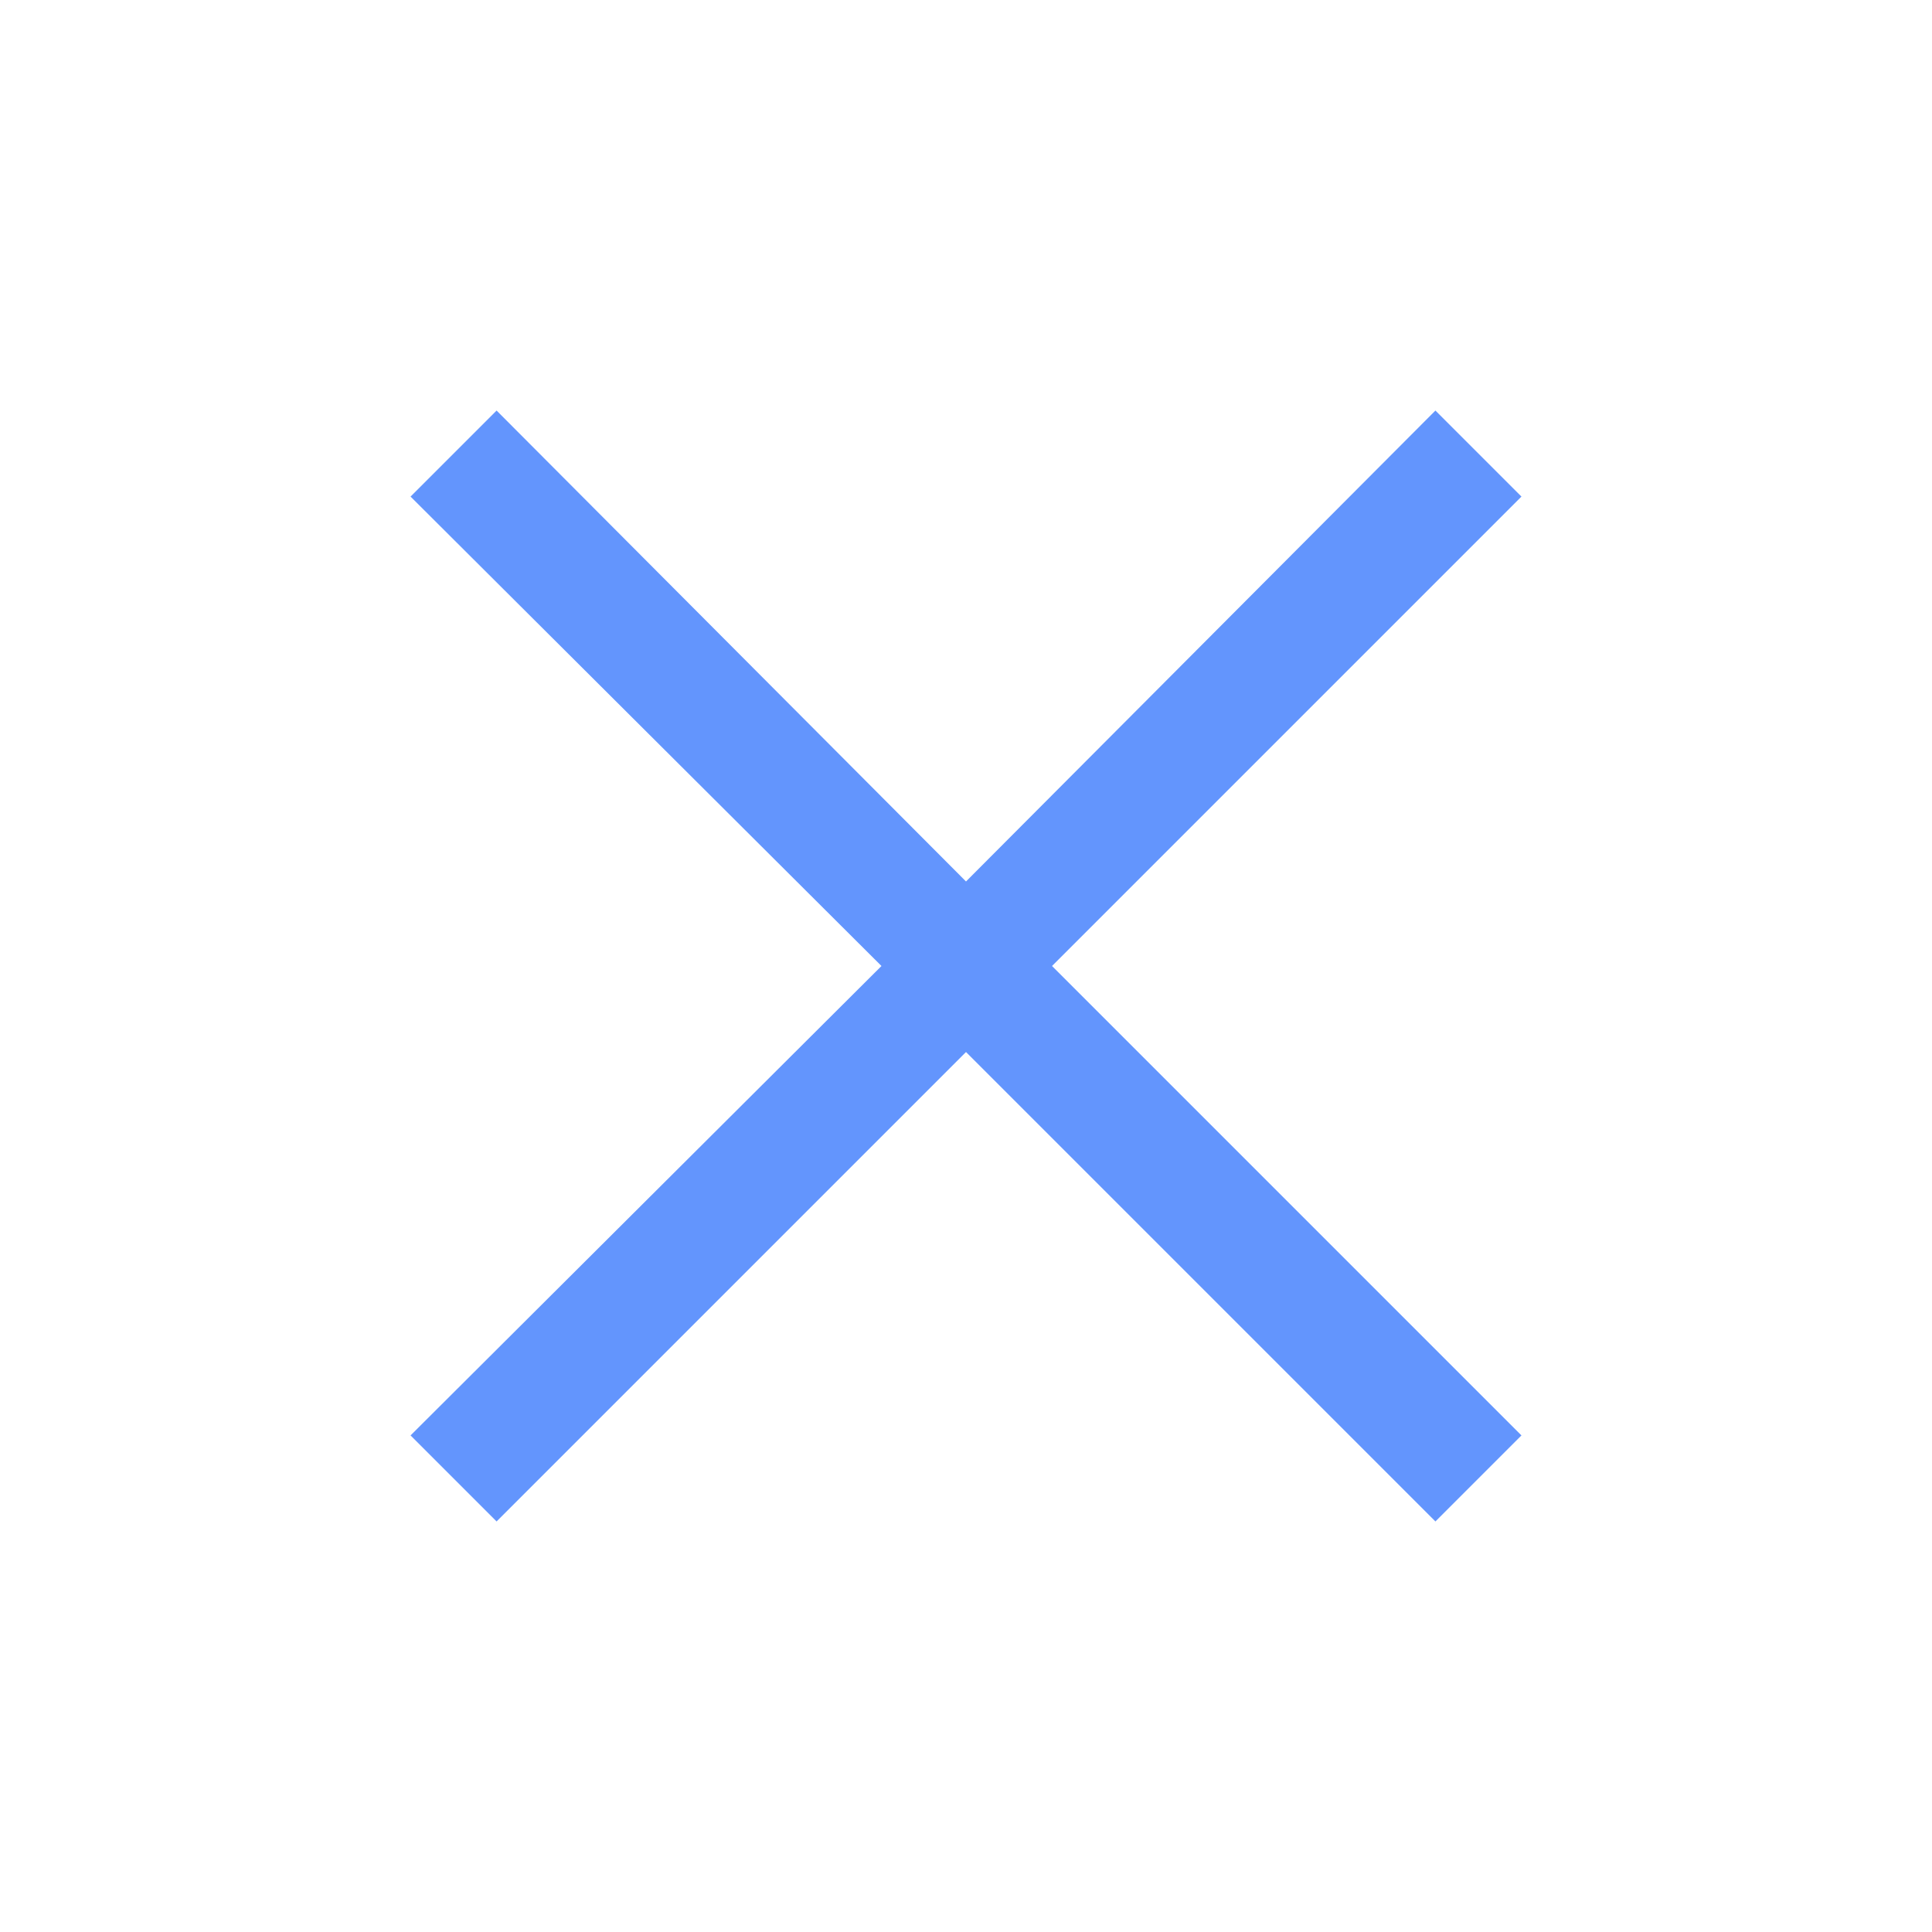<?xml version="1.0" encoding="UTF-8"?>
<svg t="1706532239029" class="icon" viewBox="0 0 1024 1024" version="1.1"
    xmlns="http://www.w3.org/2000/svg" p-id="3696" width="200" height="200">
    <path
        d="M806.4 263.2l-45.6-45.6L512 467.2 263.2 217.6l-45.6 45.6L467.2 512 217.6 760.8l45.6 45.6L512 557.6l248.8 248.8 45.6-45.6L557.6 512z"
        p-id="3697" fill="#6395FD"></path>
</svg>